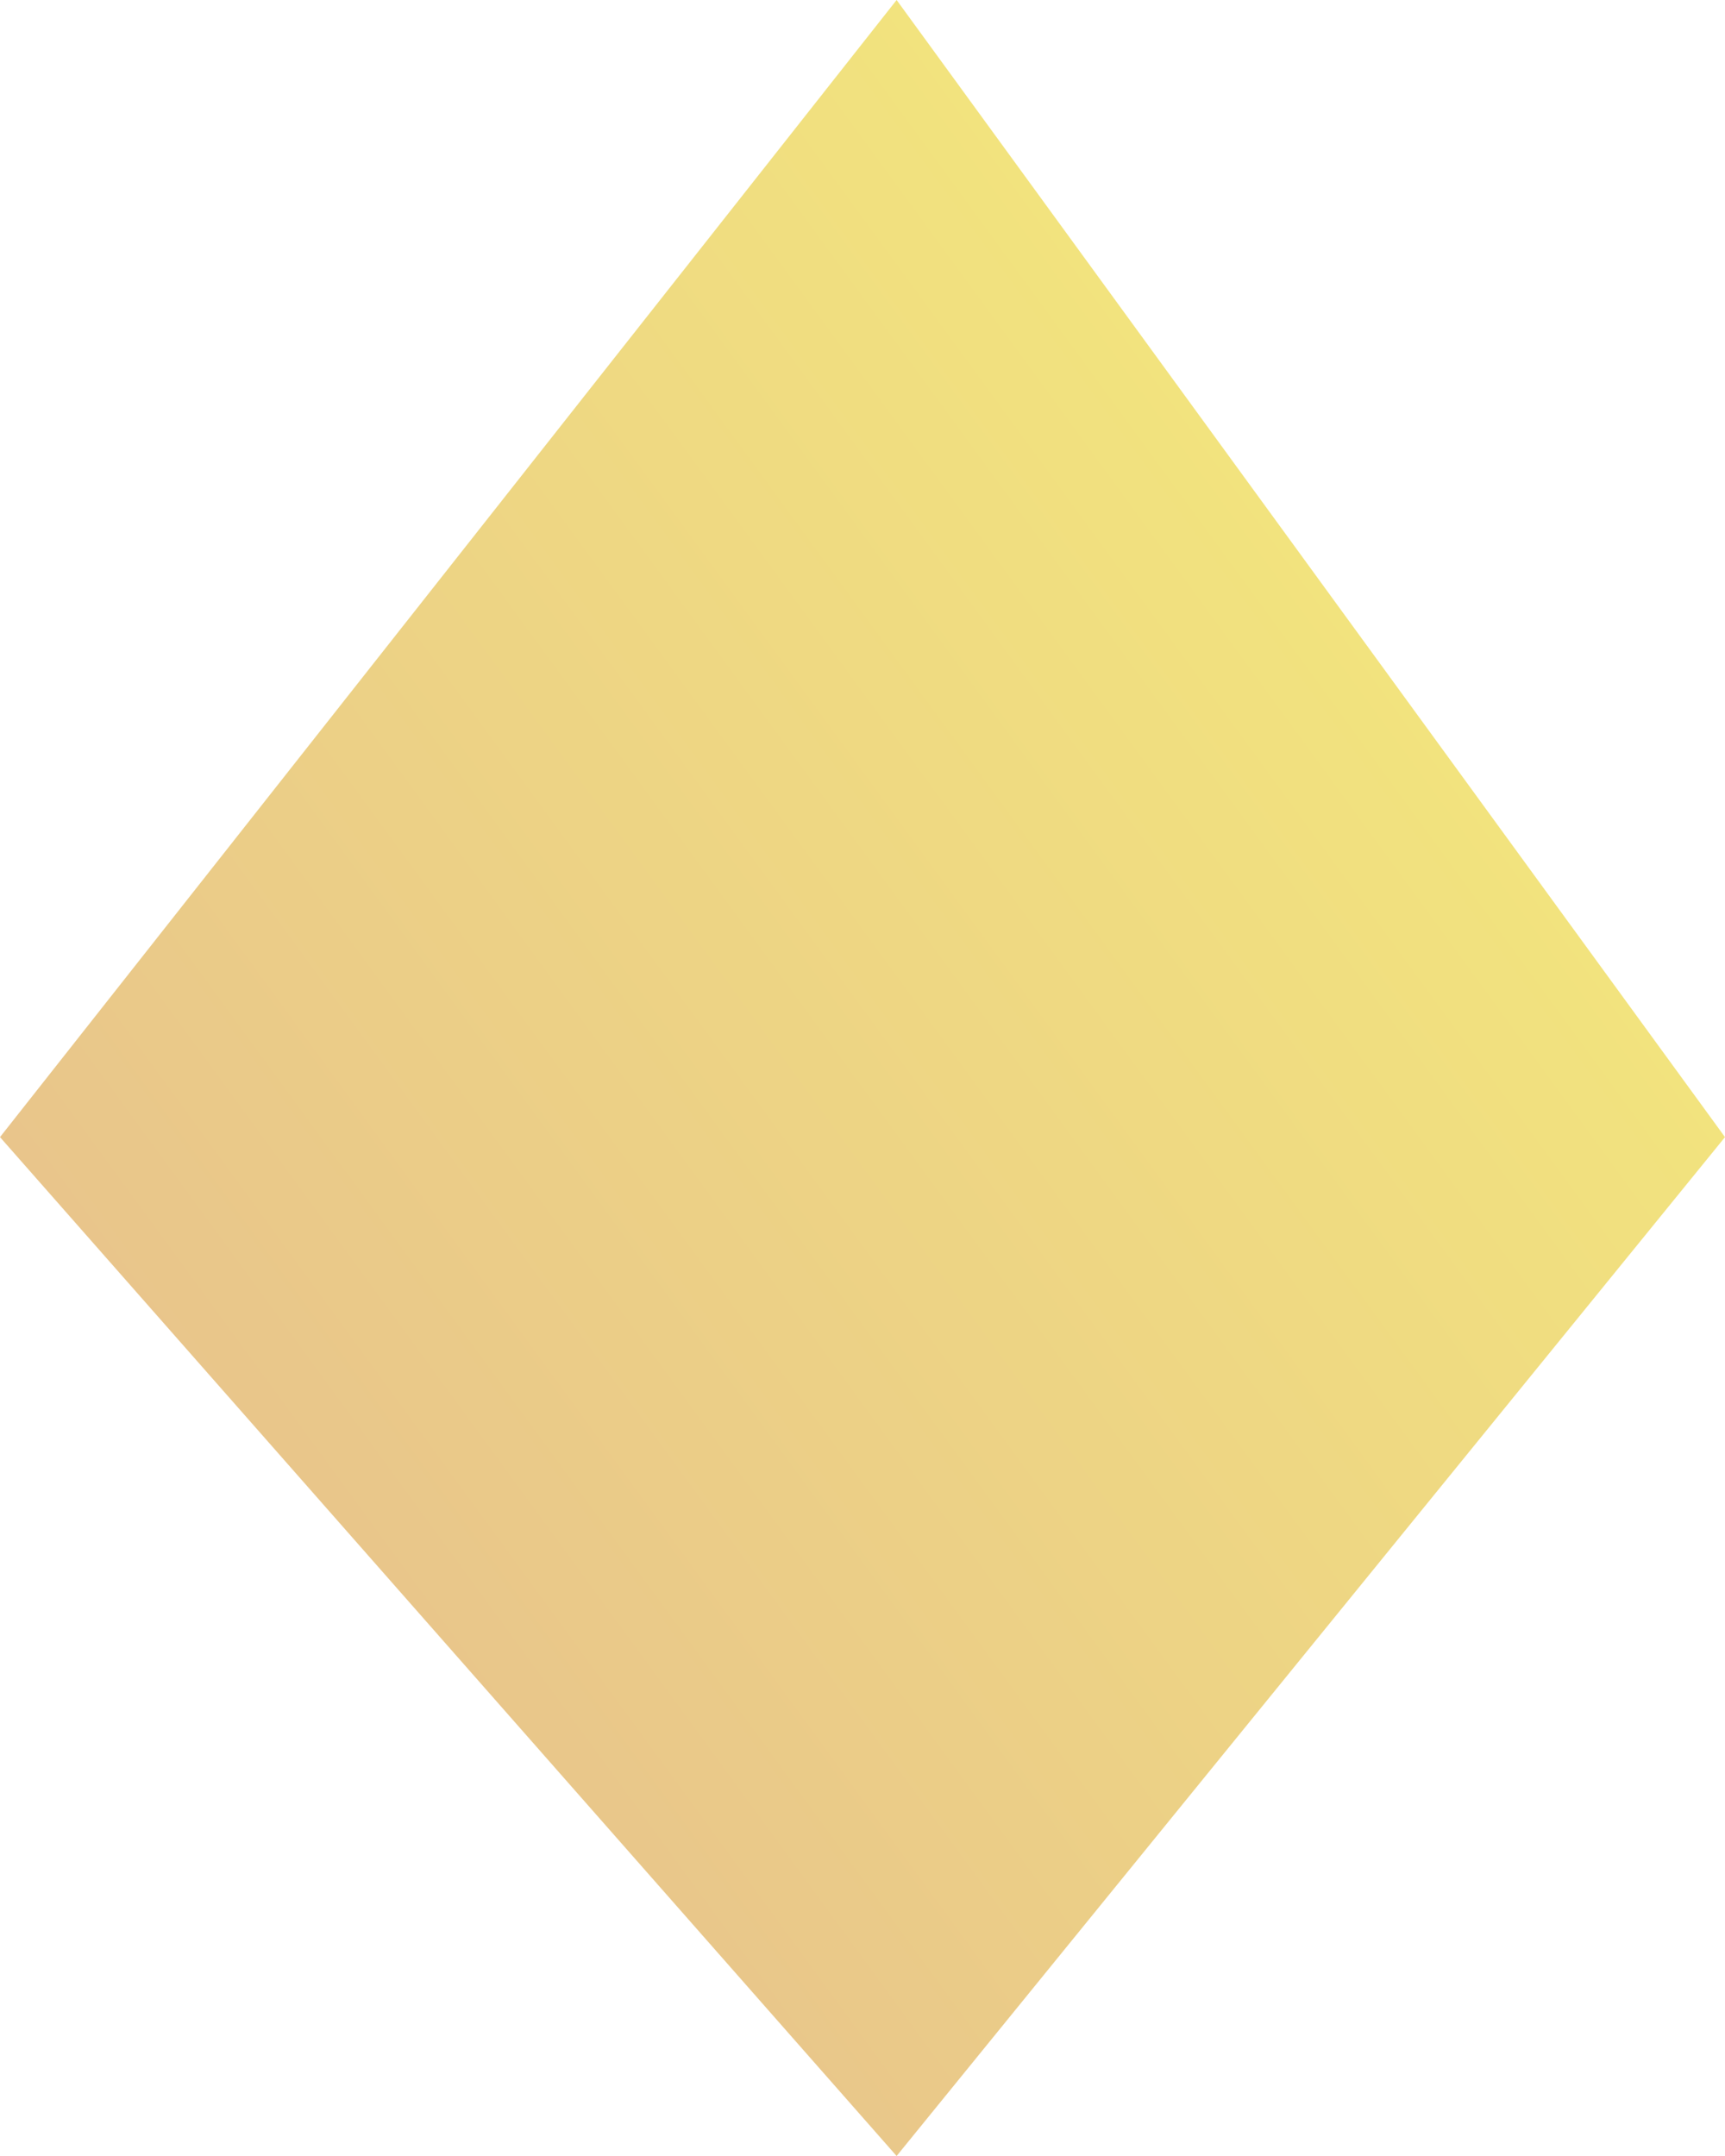 <?xml version="1.0" encoding="UTF-8"?>
<svg width="80px" height="100px" viewBox="0 0 80 100" version="1.1" xmlns="http://www.w3.org/2000/svg" xmlns:xlink="http://www.w3.org/1999/xlink">
    <!-- Generator: Sketch 50.2 (55047) - http://www.bohemiancoding.com/sketch -->
    <title>Path 2 Copy</title>
    <desc>Created with Sketch.</desc>
    <defs>
        <linearGradient x1="14.295%" y1="86.291%" x2="85.572%" y2="21.799%" id="linearGradient-1">
            <stop stop-color="#E7C08D" offset="0%"></stop>
            <stop stop-color="#F3E77C" offset="100%"></stop>
        </linearGradient>
    </defs>
    <g id="Page-1" stroke="none" stroke-width="1" fill="none" fill-rule="evenodd">
        <g id="Desktop" transform="translate(-560, -614)" fill="url(#linearGradient-1)">
            <polygon id="Path-2-Copy" points="601.582 614 560 666.742 601.582 714 640 666.742"></polygon>
        </g>
    </g>
</svg>